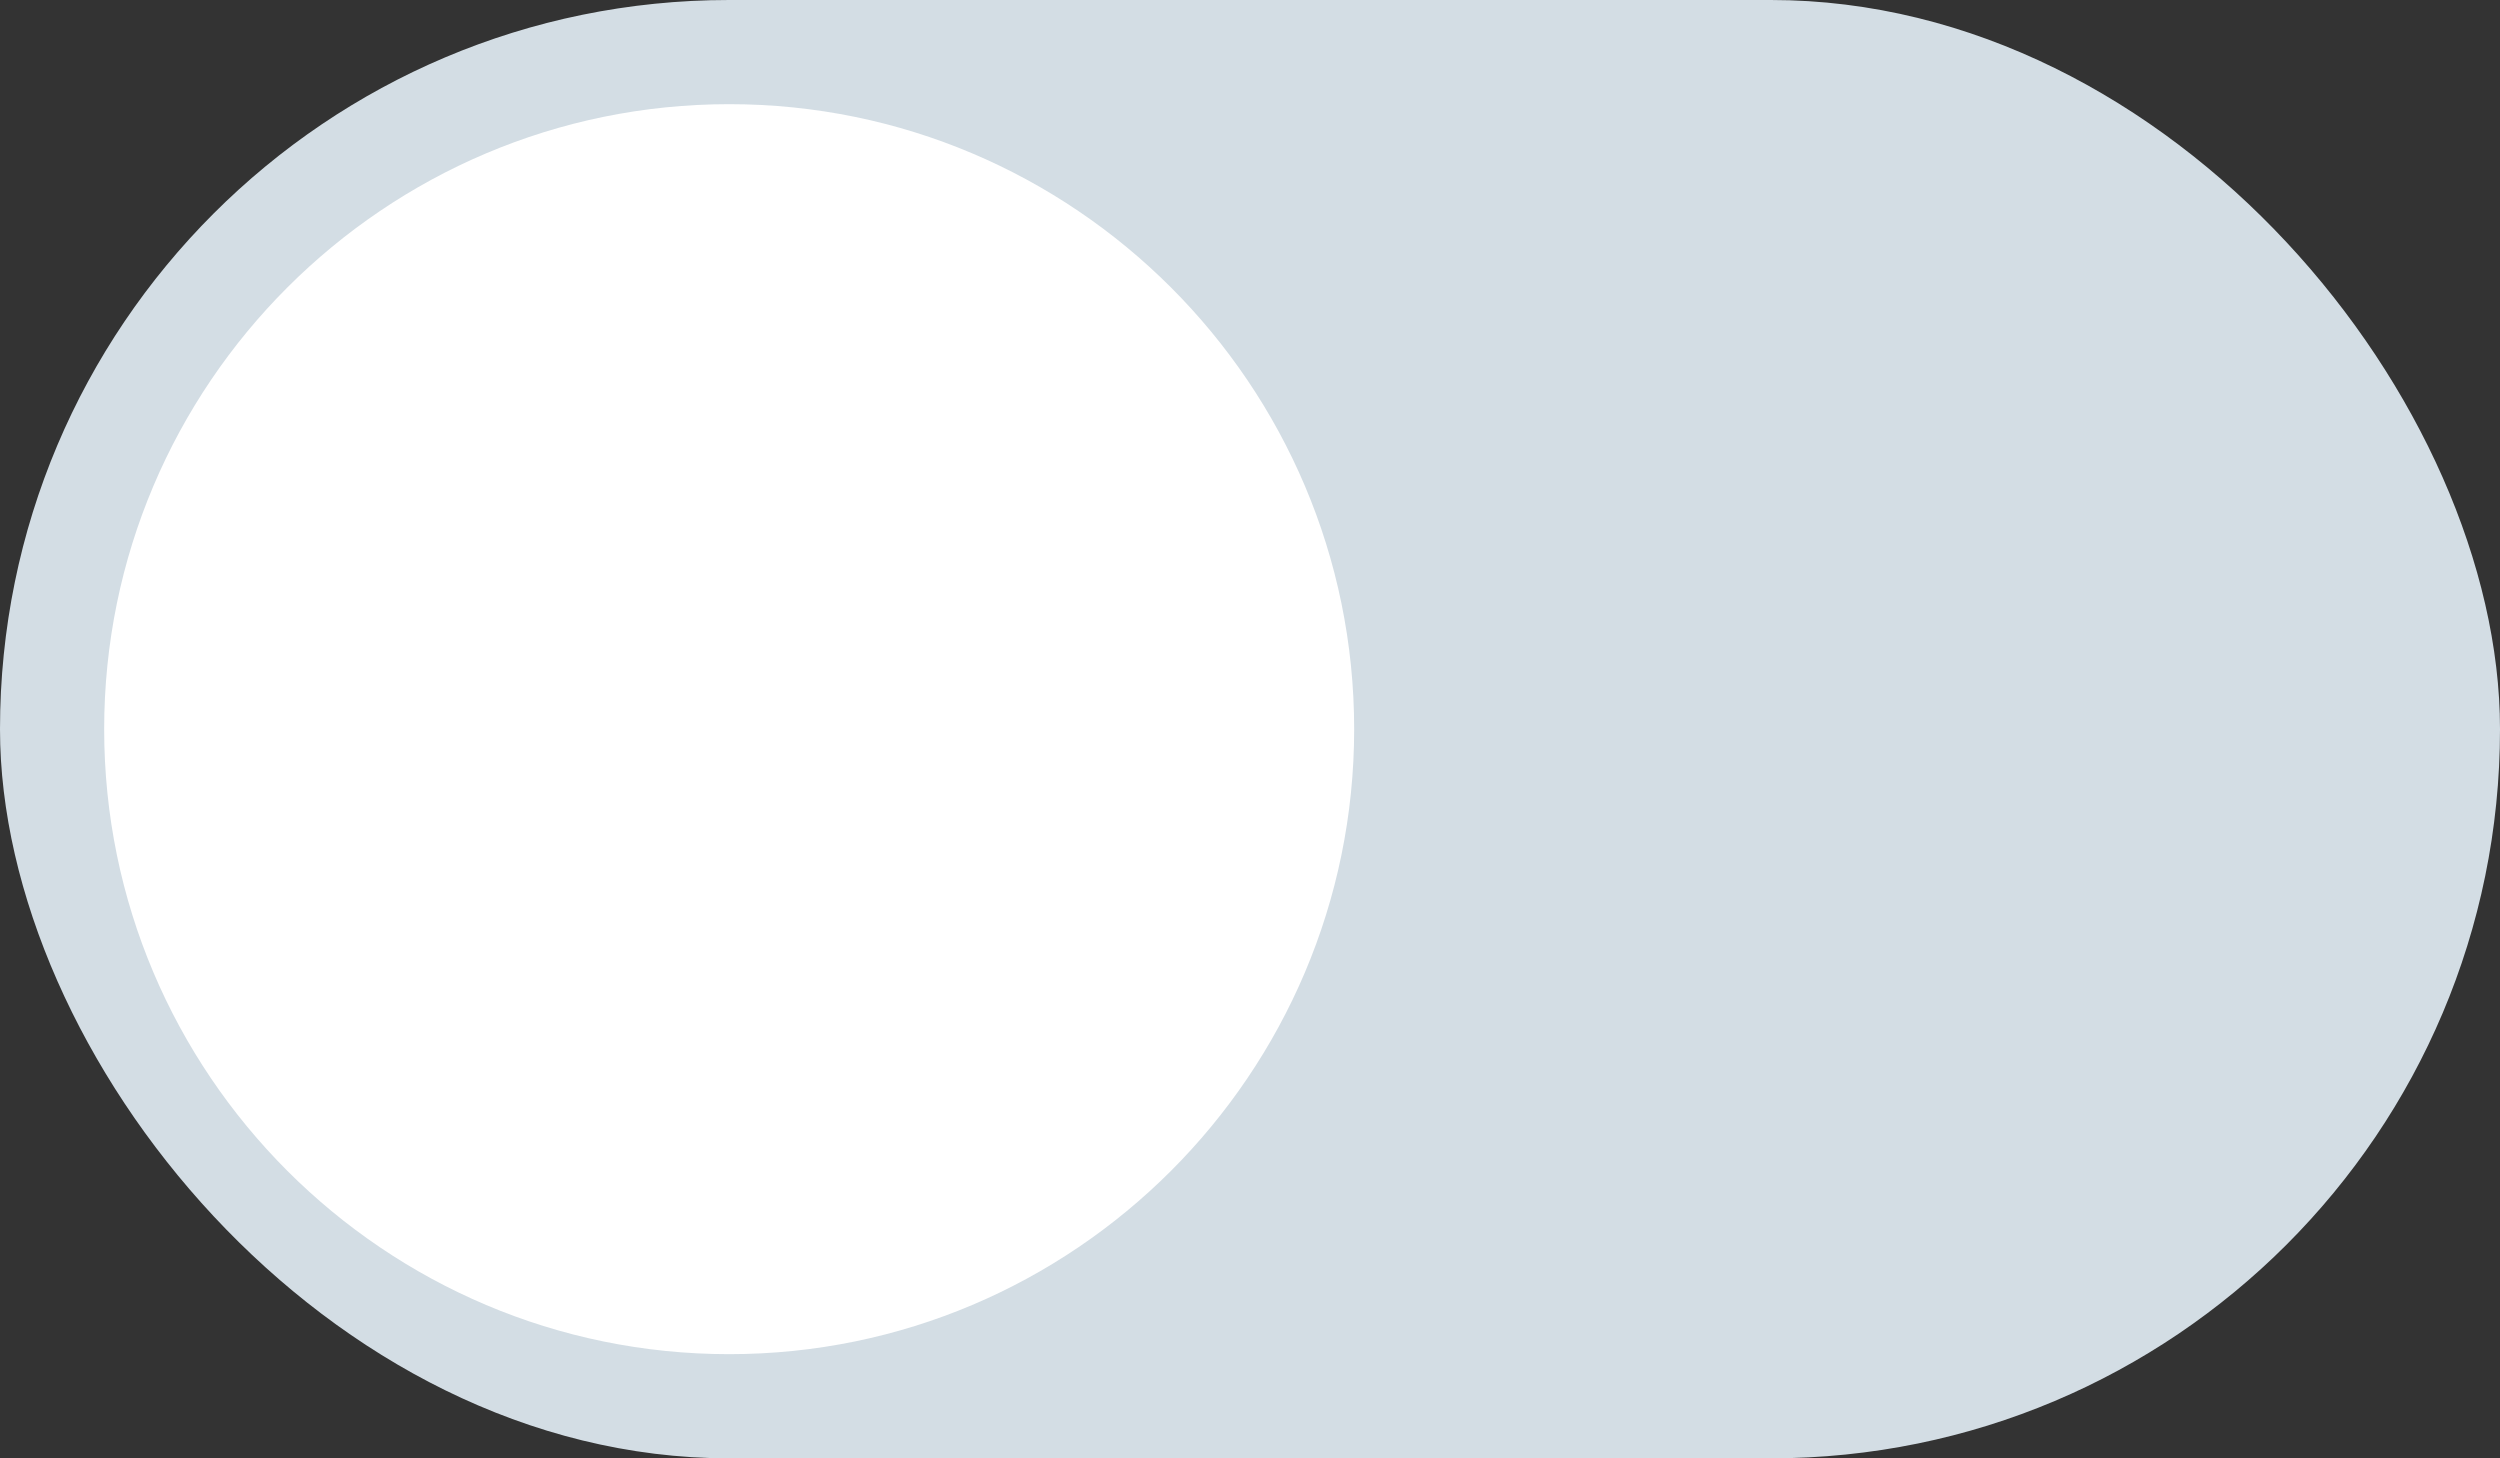 <?xml version="1.0" encoding="UTF-8"?>
<svg width="24px" height="14px" viewBox="0 0 24 14" version="1.1" xmlns="http://www.w3.org/2000/svg" xmlns:xlink="http://www.w3.org/1999/xlink">
    <rect x="0" y="0" width="24" height="14" fill="#333333" stroke="none"/>
    <title>开关</title>
    <g id="SMore-ViMo-_运行平台_UI-1.0" stroke="none" stroke-width="1" fill="none" fill-rule="evenodd">
        <g id="设置_相机设置01" transform="translate(-389, -162)" fill-rule="nonzero">
            <g id="编组-20" transform="translate(133, 64)">
                <g id="编组-26" transform="translate(160, 50)">
                    <g id="编组-25" transform="translate(0, 40)">
                        <g id="开关" transform="translate(96, 8)">
                            <g id="编组-3">
                                <rect id="矩形" fill="#D3DDE4" x="0" y="0" width="24" height="14" rx="7"></rect>
                                <path d="M1,7 C1,3.691 3.691,1 7,1 C10.309,1 13,3.691 13,7 C13,10.309 10.309,13 7,13 C3.691,13 1,10.309 1,7 Z" id="路径" fill="#FFFFFF"></path>
                            </g>
                        </g>
                    </g>
                </g>
            </g>
        </g>
    </g>
</svg>